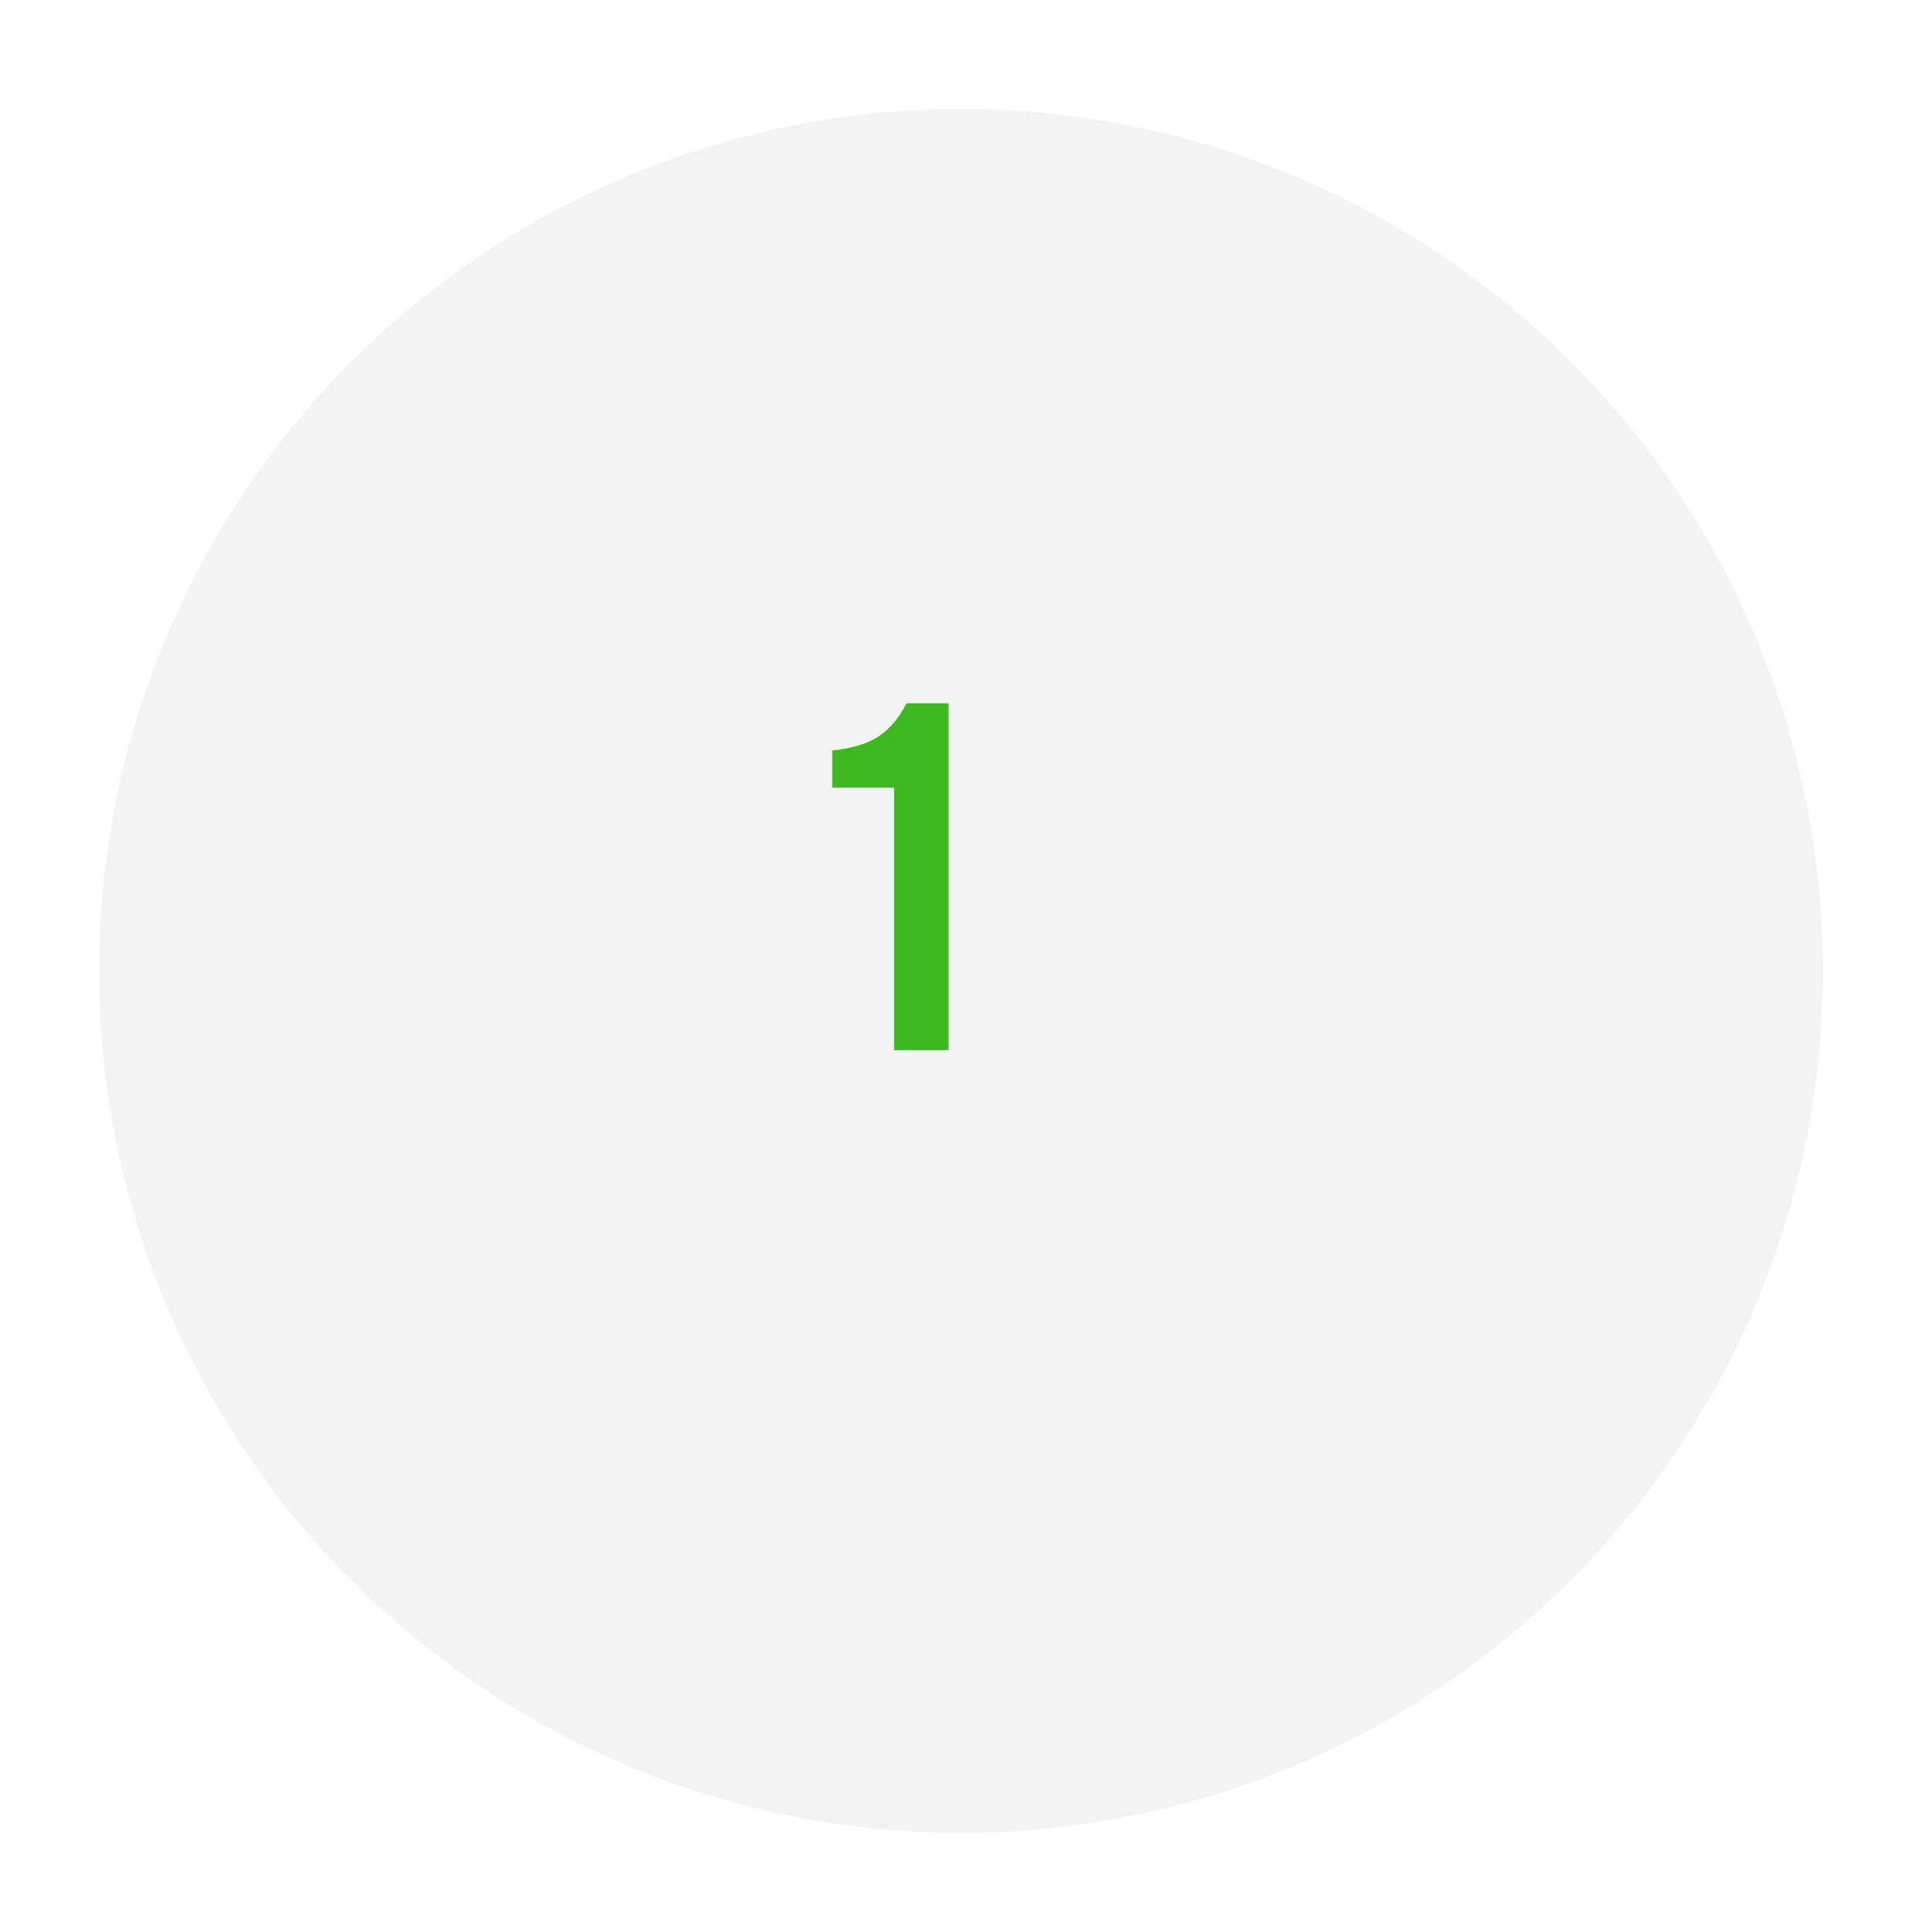 <svg width="194" height="195" viewBox="0 0 194 195" fill="none" xmlns="http://www.w3.org/2000/svg">
<g filter="url(#filter0_d)">
<circle cx="92" cy="87" r="87" fill="#F3F3F3"/>
</g>
<g filter="url(#filter1_d)">
<circle cx="92" cy="87" r="60" fill="#F3F3F3" class="circe-hover"/>
</g>
<path d="M91.497 70.99H95.745V106H90.252V79.511H84.002V75.751C86.102 75.523 87.697 75.027 88.787 74.262C89.894 73.481 90.797 72.39 91.497 70.99Z" fill="#3DBA20"/>
<defs>
<filter id="filter0_d" x="0" y="0" width="194" height="195" filterUnits="userSpaceOnUse" color-interpolation-filters="sRGB">
<feFlood flood-opacity="0" result="BackgroundImageFix"/>
<feColorMatrix in="SourceAlpha" type="matrix" values="0 0 0 0 0 0 0 0 0 0 0 0 0 0 0 0 0 0 127 0"/>
<feOffset dx="5" dy="11"/>
<feGaussianBlur stdDeviation="5"/>
<feColorMatrix type="matrix" values="0 0 0 0 0 0 0 0 0 0 0 0 0 0 0 0 0 0 0.15 0"/>
<feBlend mode="normal" in2="BackgroundImageFix" result="effect1_dropShadow"/>
<feBlend mode="normal" in="SourceGraphic" in2="effect1_dropShadow" result="shape"/>
</filter>
<filter id="filter1_d" x="27" y="27" width="140" height="141" filterUnits="userSpaceOnUse" color-interpolation-filters="sRGB">
<feFlood flood-opacity="0" result="BackgroundImageFix"/>
<feColorMatrix in="SourceAlpha" type="matrix" values="0 0 0 0 0 0 0 0 0 0 0 0 0 0 0 0 0 0 127 0"/>
<feOffset dx="5" dy="11"/>
<feGaussianBlur stdDeviation="5"/>
<feColorMatrix type="matrix" values="0 0 0 0 0 0 0 0 0 0 0 0 0 0 0 0 0 0 0.08 0"/>
<feBlend mode="normal" in2="BackgroundImageFix" result="effect1_dropShadow"/>
<feBlend mode="normal" in="SourceGraphic" in2="effect1_dropShadow" result="shape"/>
</filter>
</defs>
</svg>
